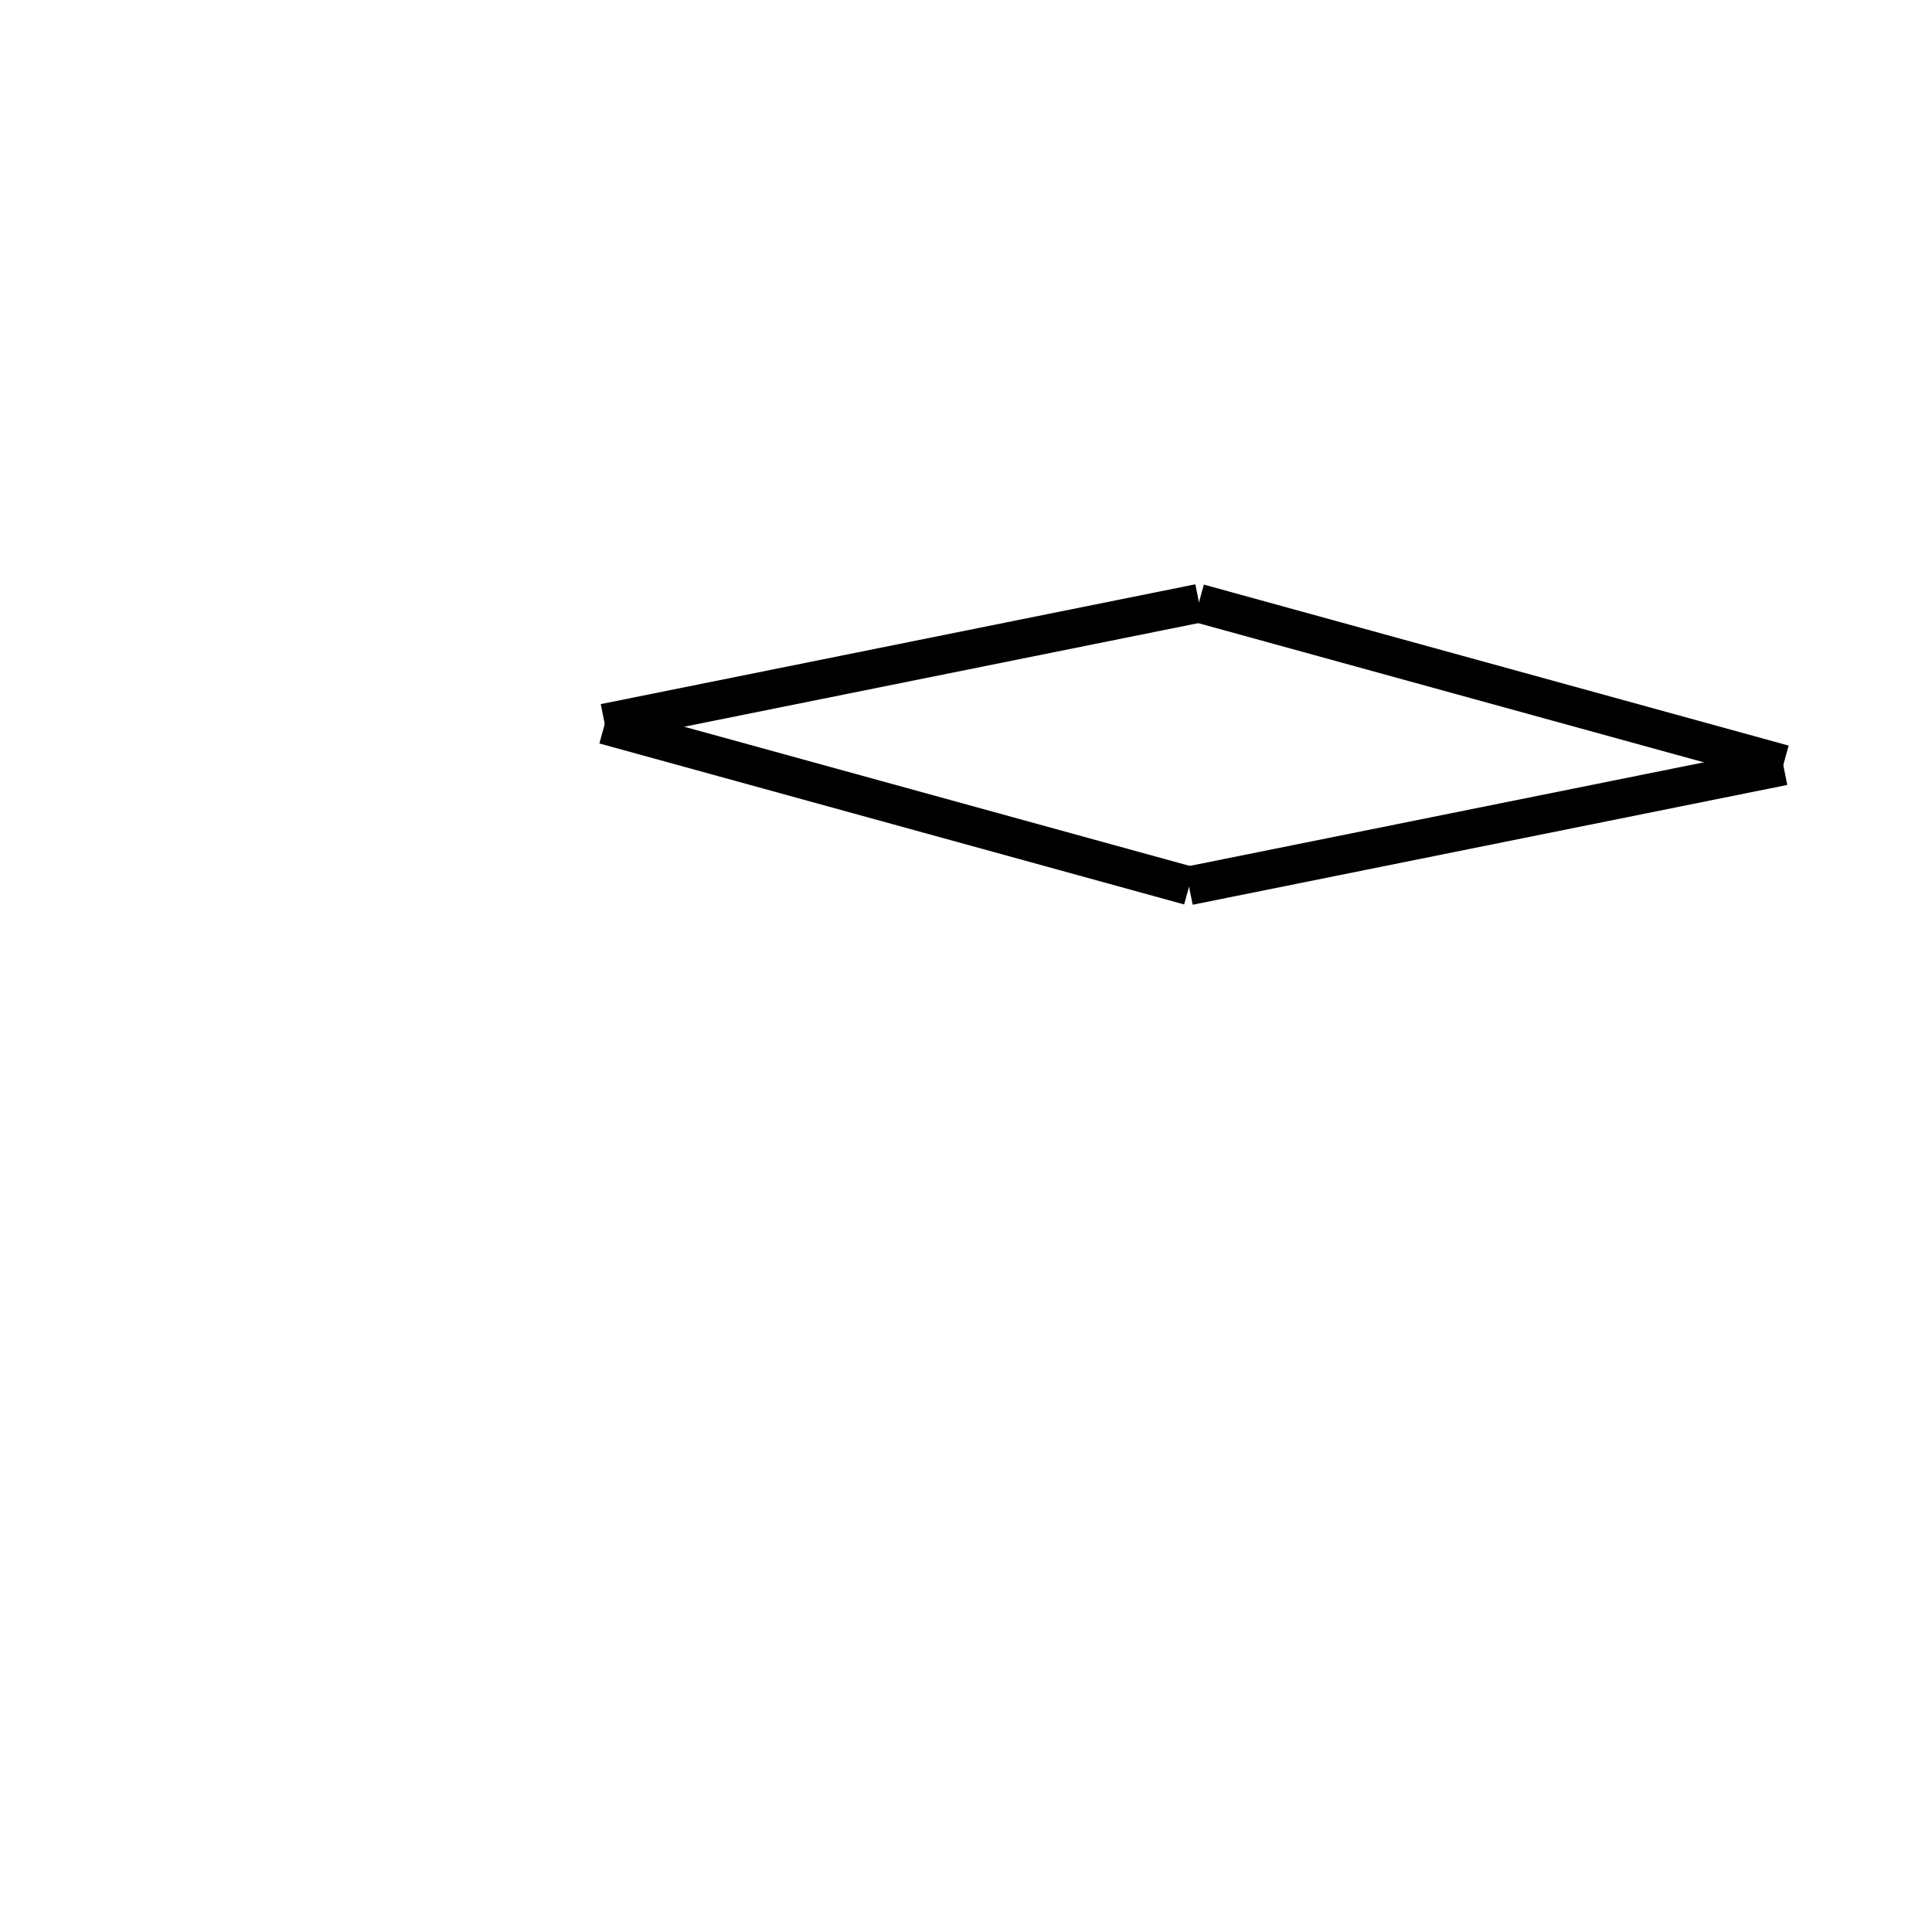 <!-- Este archivo es creado automaticamente por el generador de contenido del programa contornos version 1.1. Este elementos es el numero 302 de la serie actual-->
<svg xmlns="http://www.w3.org/2000/svg" height="100" width="100">
<line x1="31.292" y1="37.425" x2="62.068" y2="31.224" stroke-width="2" stroke="black" />
<line x1="62.046" y1="31.223" x2="92.314" y2="39.556" stroke-width="2" stroke="black" />
<line x1="61.535" y1="45.849" x2="92.311" y2="39.648" stroke-width="2" stroke="black" />
<line x1="31.289" y1="37.517" x2="61.557" y2="45.85" stroke-width="2" stroke="black" />
</svg>

